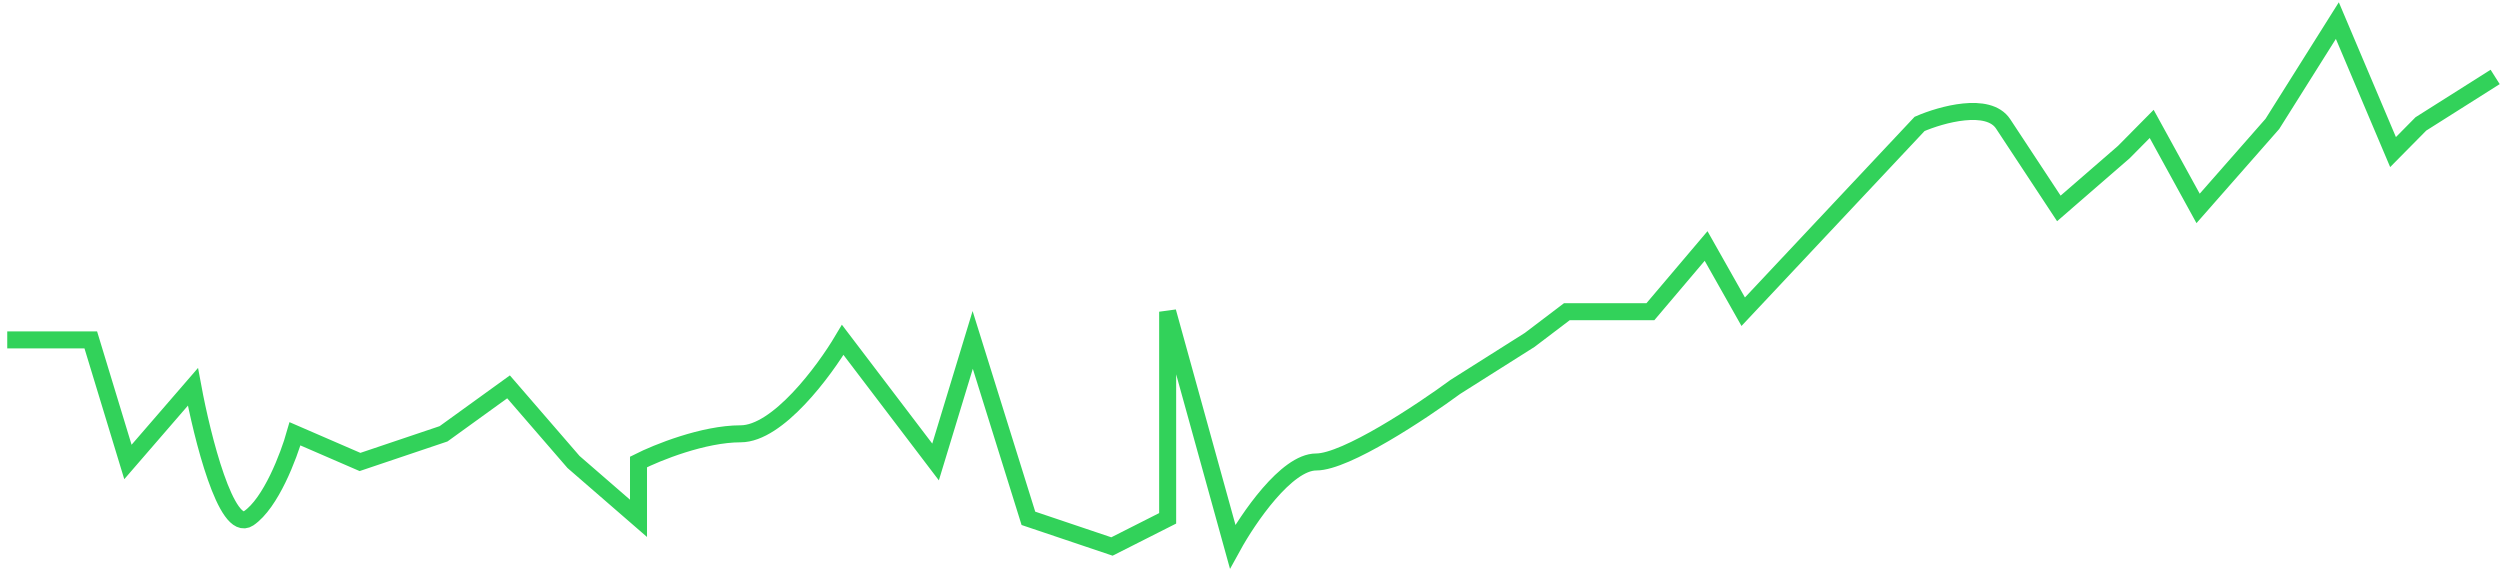 <svg width="147" height="34" viewBox="0 0 147 34" fill="none" xmlns="http://www.w3.org/2000/svg">
<path d="M0.426 19.986H5.338L7.522 27.164L11.343 22.747C11.889 25.692 13.308 31.361 14.618 30.478C15.928 29.594 16.983 26.796 17.347 25.508L21.168 27.164L26.081 25.508L29.902 22.747L33.723 27.164L37.544 30.478V27.164C38.636 26.612 41.365 25.508 43.548 25.508C45.732 25.508 48.461 21.827 49.553 19.986L55.011 27.164L57.195 19.986L60.47 30.478L65.383 32.134L68.658 30.478V18.329L72.479 32.134C73.389 30.478 75.645 27.164 77.392 27.164C79.138 27.164 83.578 24.219 85.579 22.747L89.946 19.986L92.13 18.329H97.042L100.318 14.464L102.501 18.329L112.872 7.286C114.146 6.734 116.912 5.96 117.785 7.286C118.658 8.611 120.332 11.151 121.06 12.255L124.881 8.942L126.519 7.286L129.248 12.255L133.615 7.286L137.436 1.211L140.711 8.942L142.348 7.286L146.715 4.524" stroke="#32D25A"/>
</svg>
